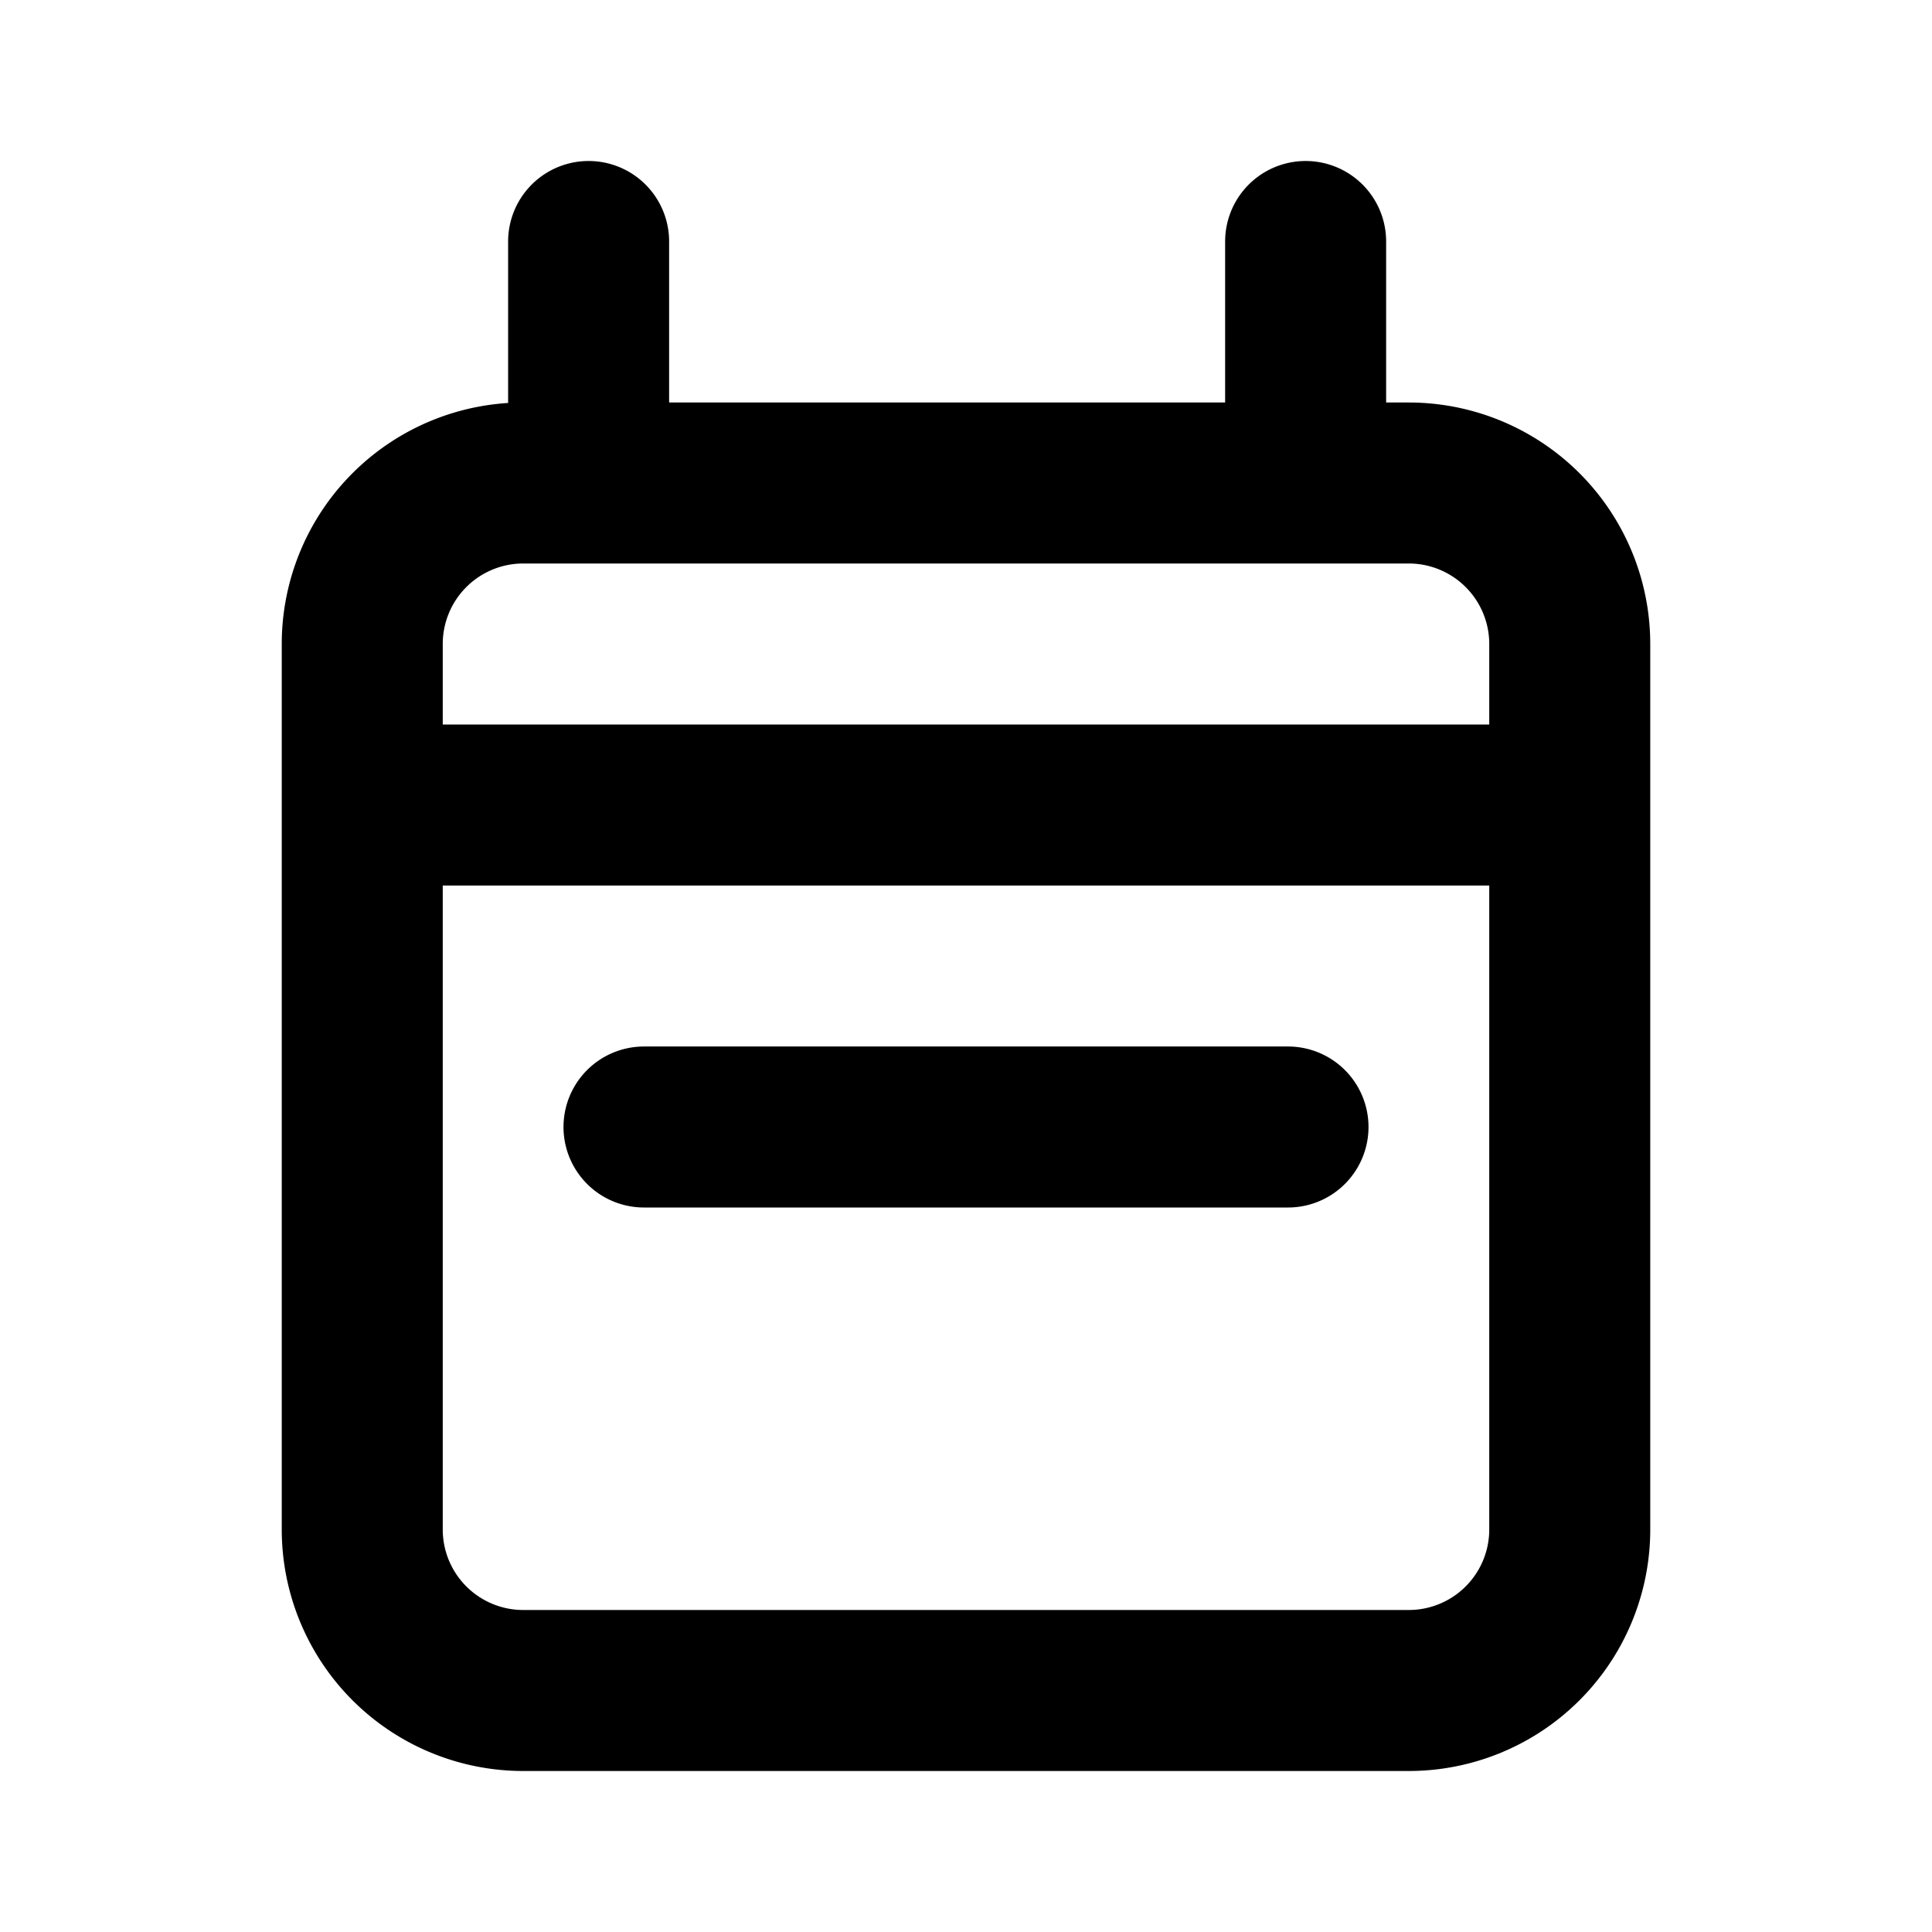 <svg xmlns="http://www.w3.org/2000/svg" width="24" height="24"><path fill="none" stroke="currentColor" stroke-linecap="round" stroke-linejoin="round" stroke-width="2" d="M4.5 10V8a2 2 0 0 1 2-2h.813M4.5 10v9a2 2 0 0 0 2 2h11a2 2 0 0 0 2-2v-9m-15 0h15m0 0V8a2 2 0 0 0-2-2h-1.281M7.312 6V3m0 3h8.907m0 0V3M8 14h8"/></svg>